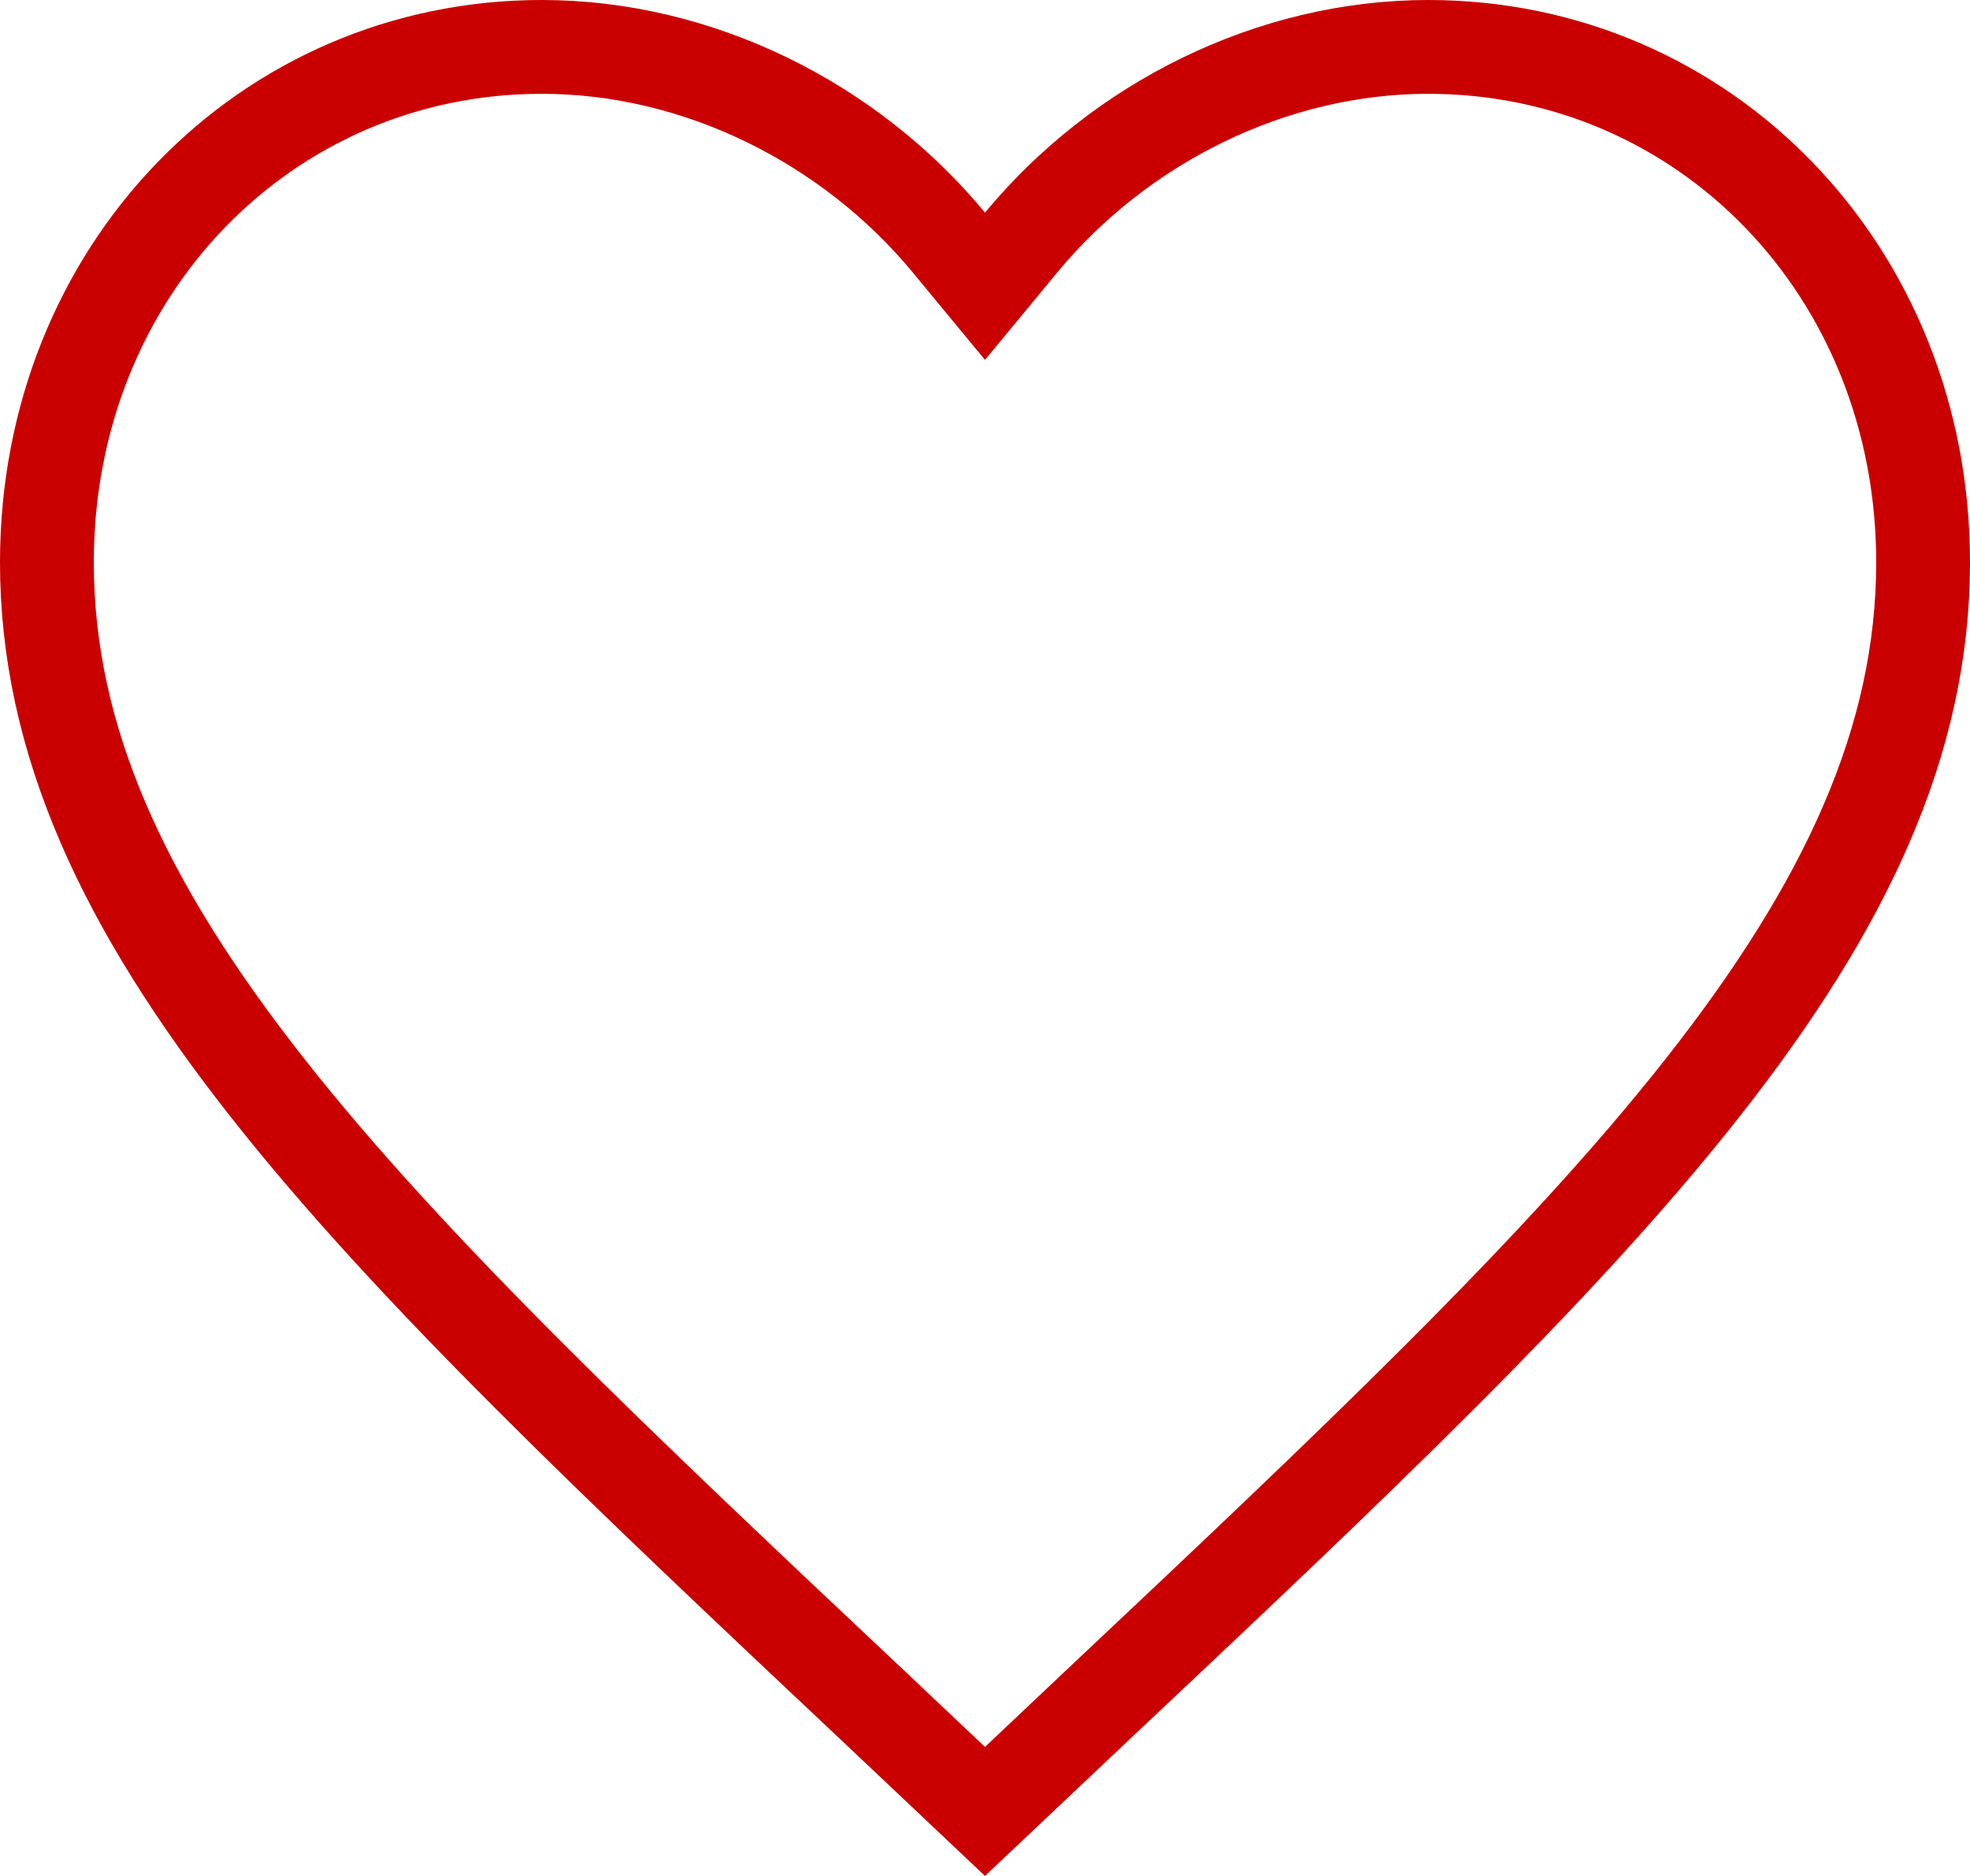 <svg width="21" height="20" viewBox="0 0 21 20" fill="none" xmlns="http://www.w3.org/2000/svg">
<path d="M9.321 18.198L9.32 18.197C6.607 15.643 4.394 13.557 2.854 11.601C1.319 9.652 0.5 7.891 0.5 5.995C0.5 2.886 2.834 0.5 5.775 0.5C7.444 0.5 9.059 1.309 10.115 2.586L10.5 3.052L10.885 2.586C11.941 1.309 13.556 0.5 15.225 0.5C18.166 0.5 20.5 2.886 20.5 5.995C20.5 7.891 19.681 9.652 18.146 11.601C16.606 13.557 14.393 15.643 11.68 18.197L11.679 18.198L10.5 19.312L9.321 18.198Z" stroke="#CA0000"/>
</svg>
